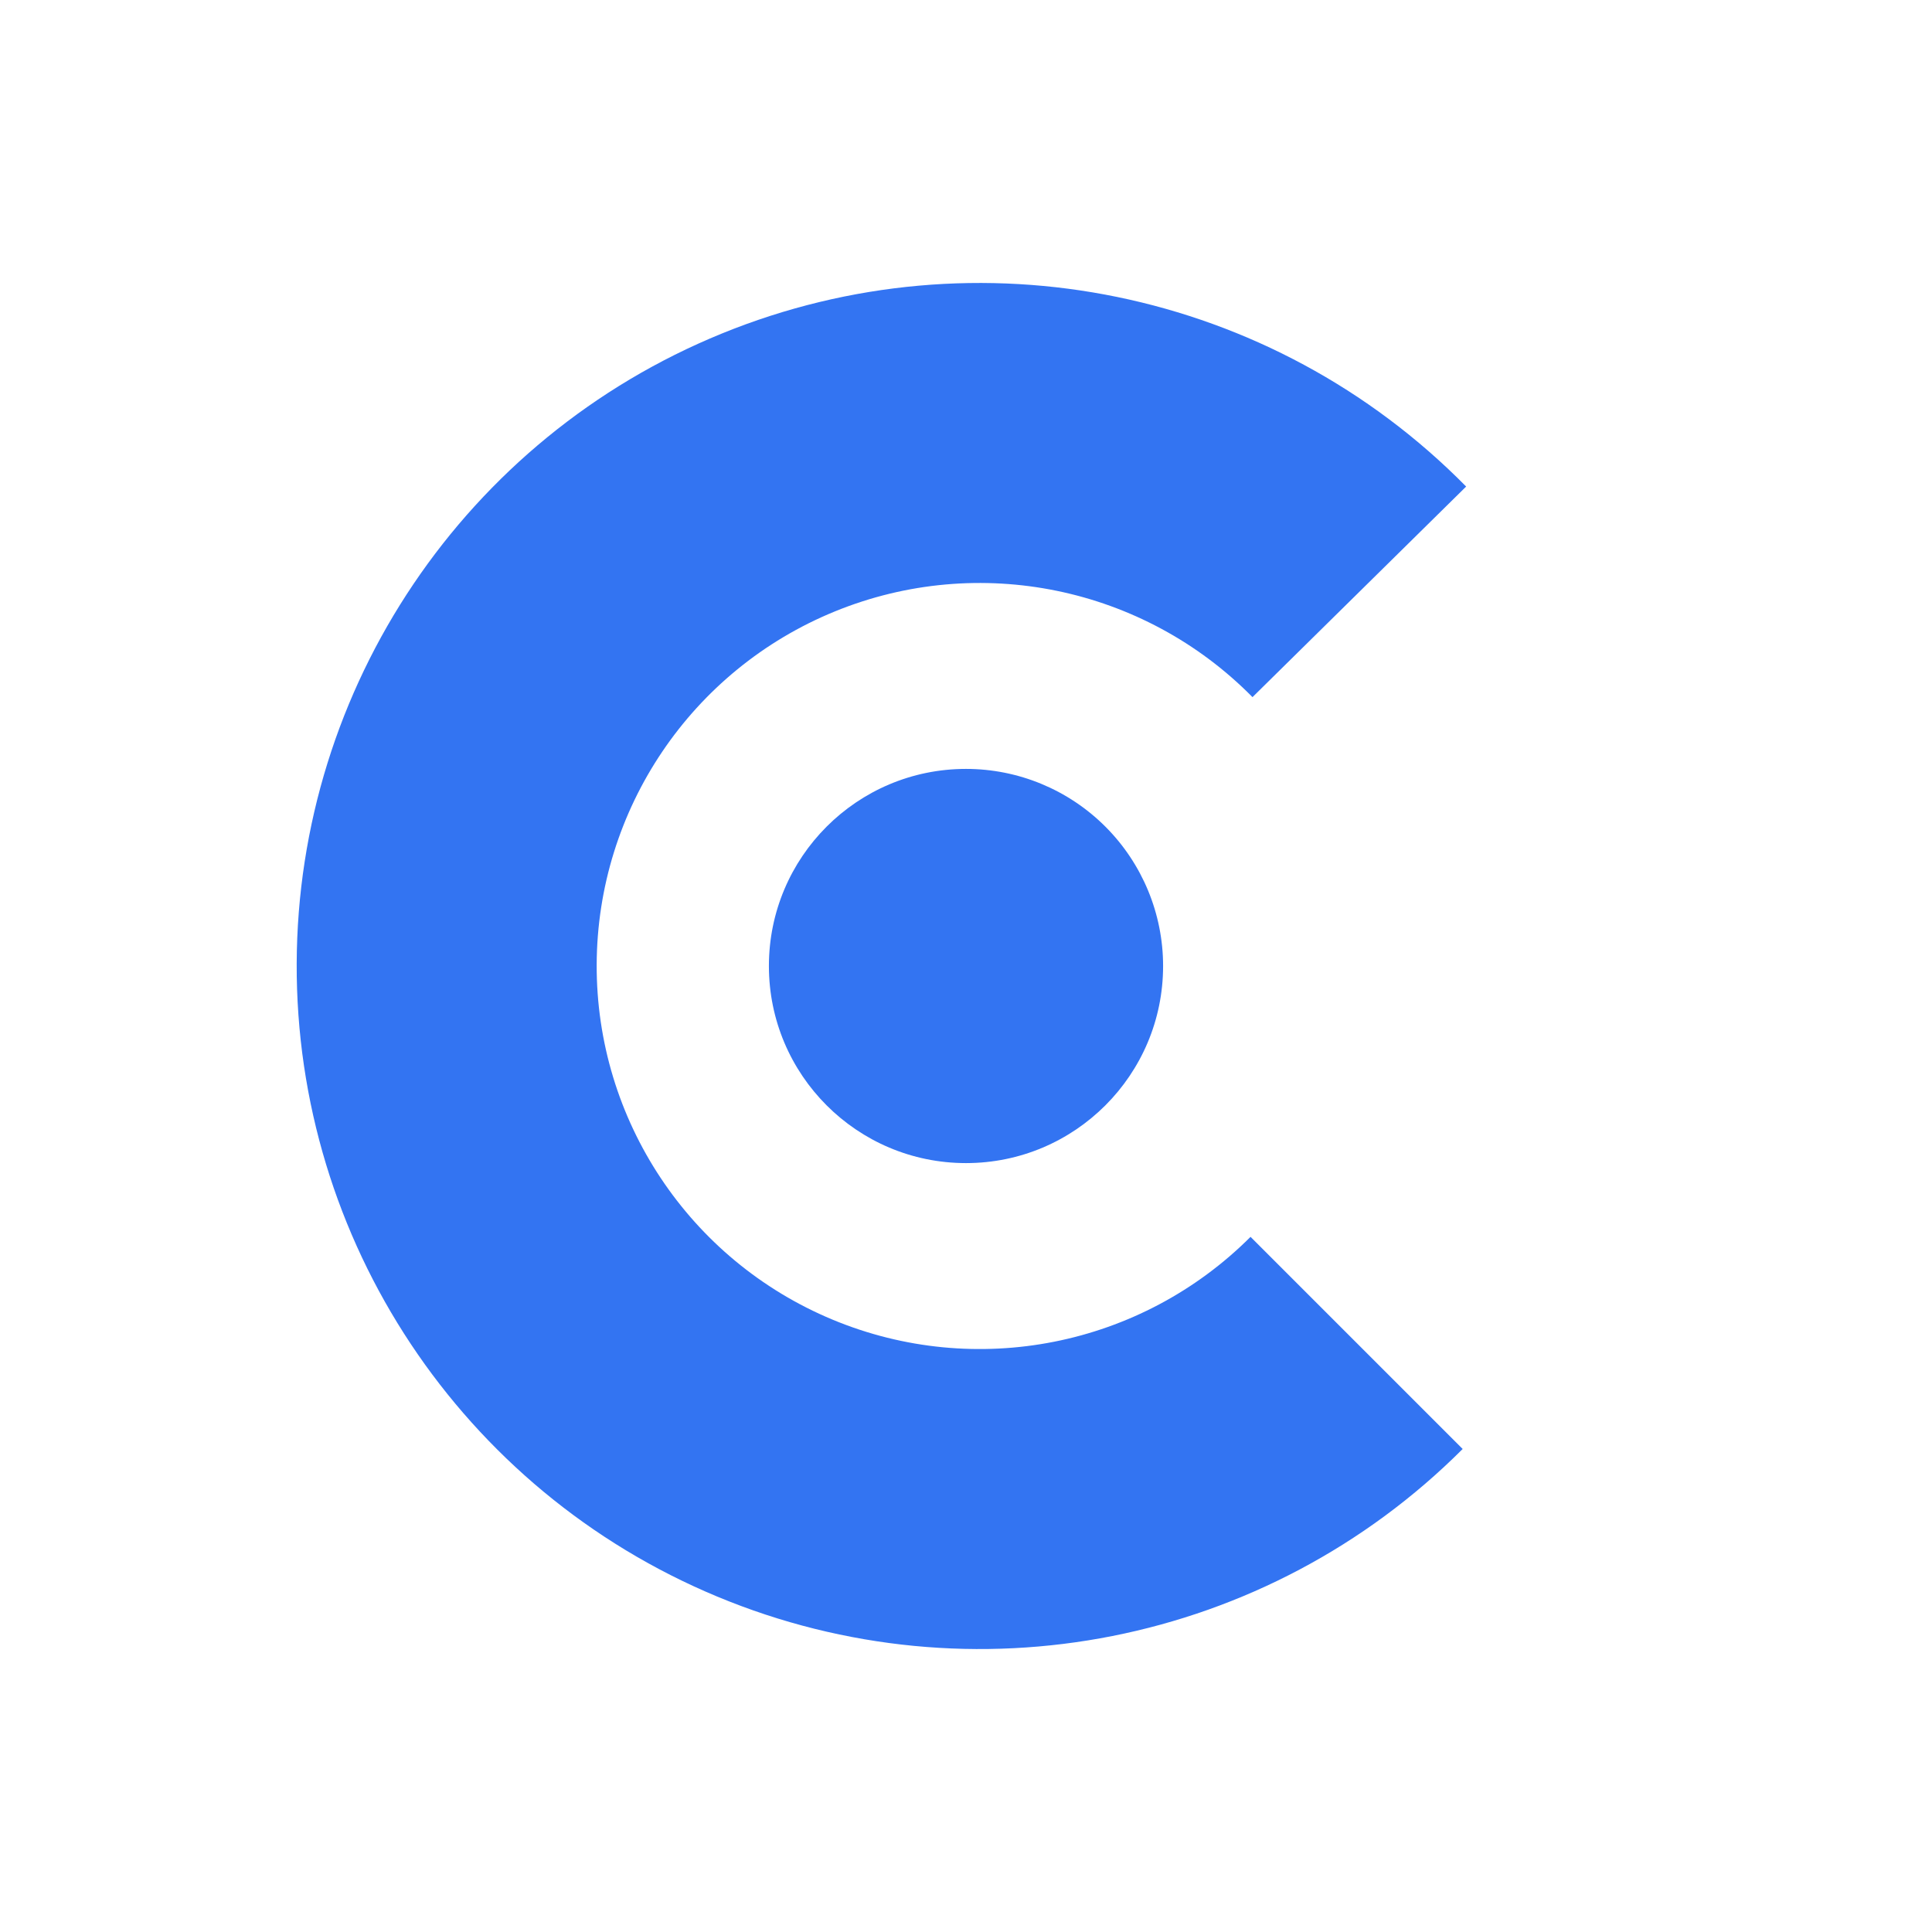 <svg version="1.1" viewBox="0.0 0.0 960.0 720.0" height="32" width="32" fill="none" stroke="none" stroke-linecap="square" stroke-miterlimit="10" xmlns:xlink="http://www.w3.org/1999/xlink" xmlns="http://www.w3.org/2000/svg"><clipPath id="p.0"><path d="m0 0l960.0 0l0 720.0l-960.0 0l0 -720.0z" clip-rule="nonzero"/></clipPath><g clip-path="url(#p.0)"><path fill="#000000" fill-opacity="0.0" d="m0 0l960.0 0l0 720.0l-960.0 0z" fill-rule="evenodd"/><path fill="#3374f2" d="m726.795 599.99l0 0c-97.222 97.222 -243.497 126.181 -370.429 73.335c-126.932 -52.846 -209.439 -177.053 -208.942 -314.545c0.497 -137.492 83.899 -261.1 211.209 -313.028c127.31 -51.927 273.372 -21.913 369.889 76.009l-106.165 104.642c-54.125 -54.913 -136.034 -71.744 -207.427 -42.625c-71.393 29.12 -118.163 98.437 -118.442 175.54c-0.279 77.103 45.99 146.756 117.171 176.391c71.181 29.635 153.209 13.395 207.729 -41.125z" fill-rule="evenodd"/><path fill="#3374f2" d="m382.063 360.0l0 0c0 -54.089 43.848 -97.937 97.937 -97.937l0 0c25.975 0 50.885 10.318 69.252 28.685c18.367 18.367 28.685 43.277 28.685 69.252l0 0c0 54.089 -43.848 97.937 -97.937 97.937l0 0c-54.089 0 -97.937 -43.848 -97.937 -97.937z" fill-rule="evenodd"/></g></svg>